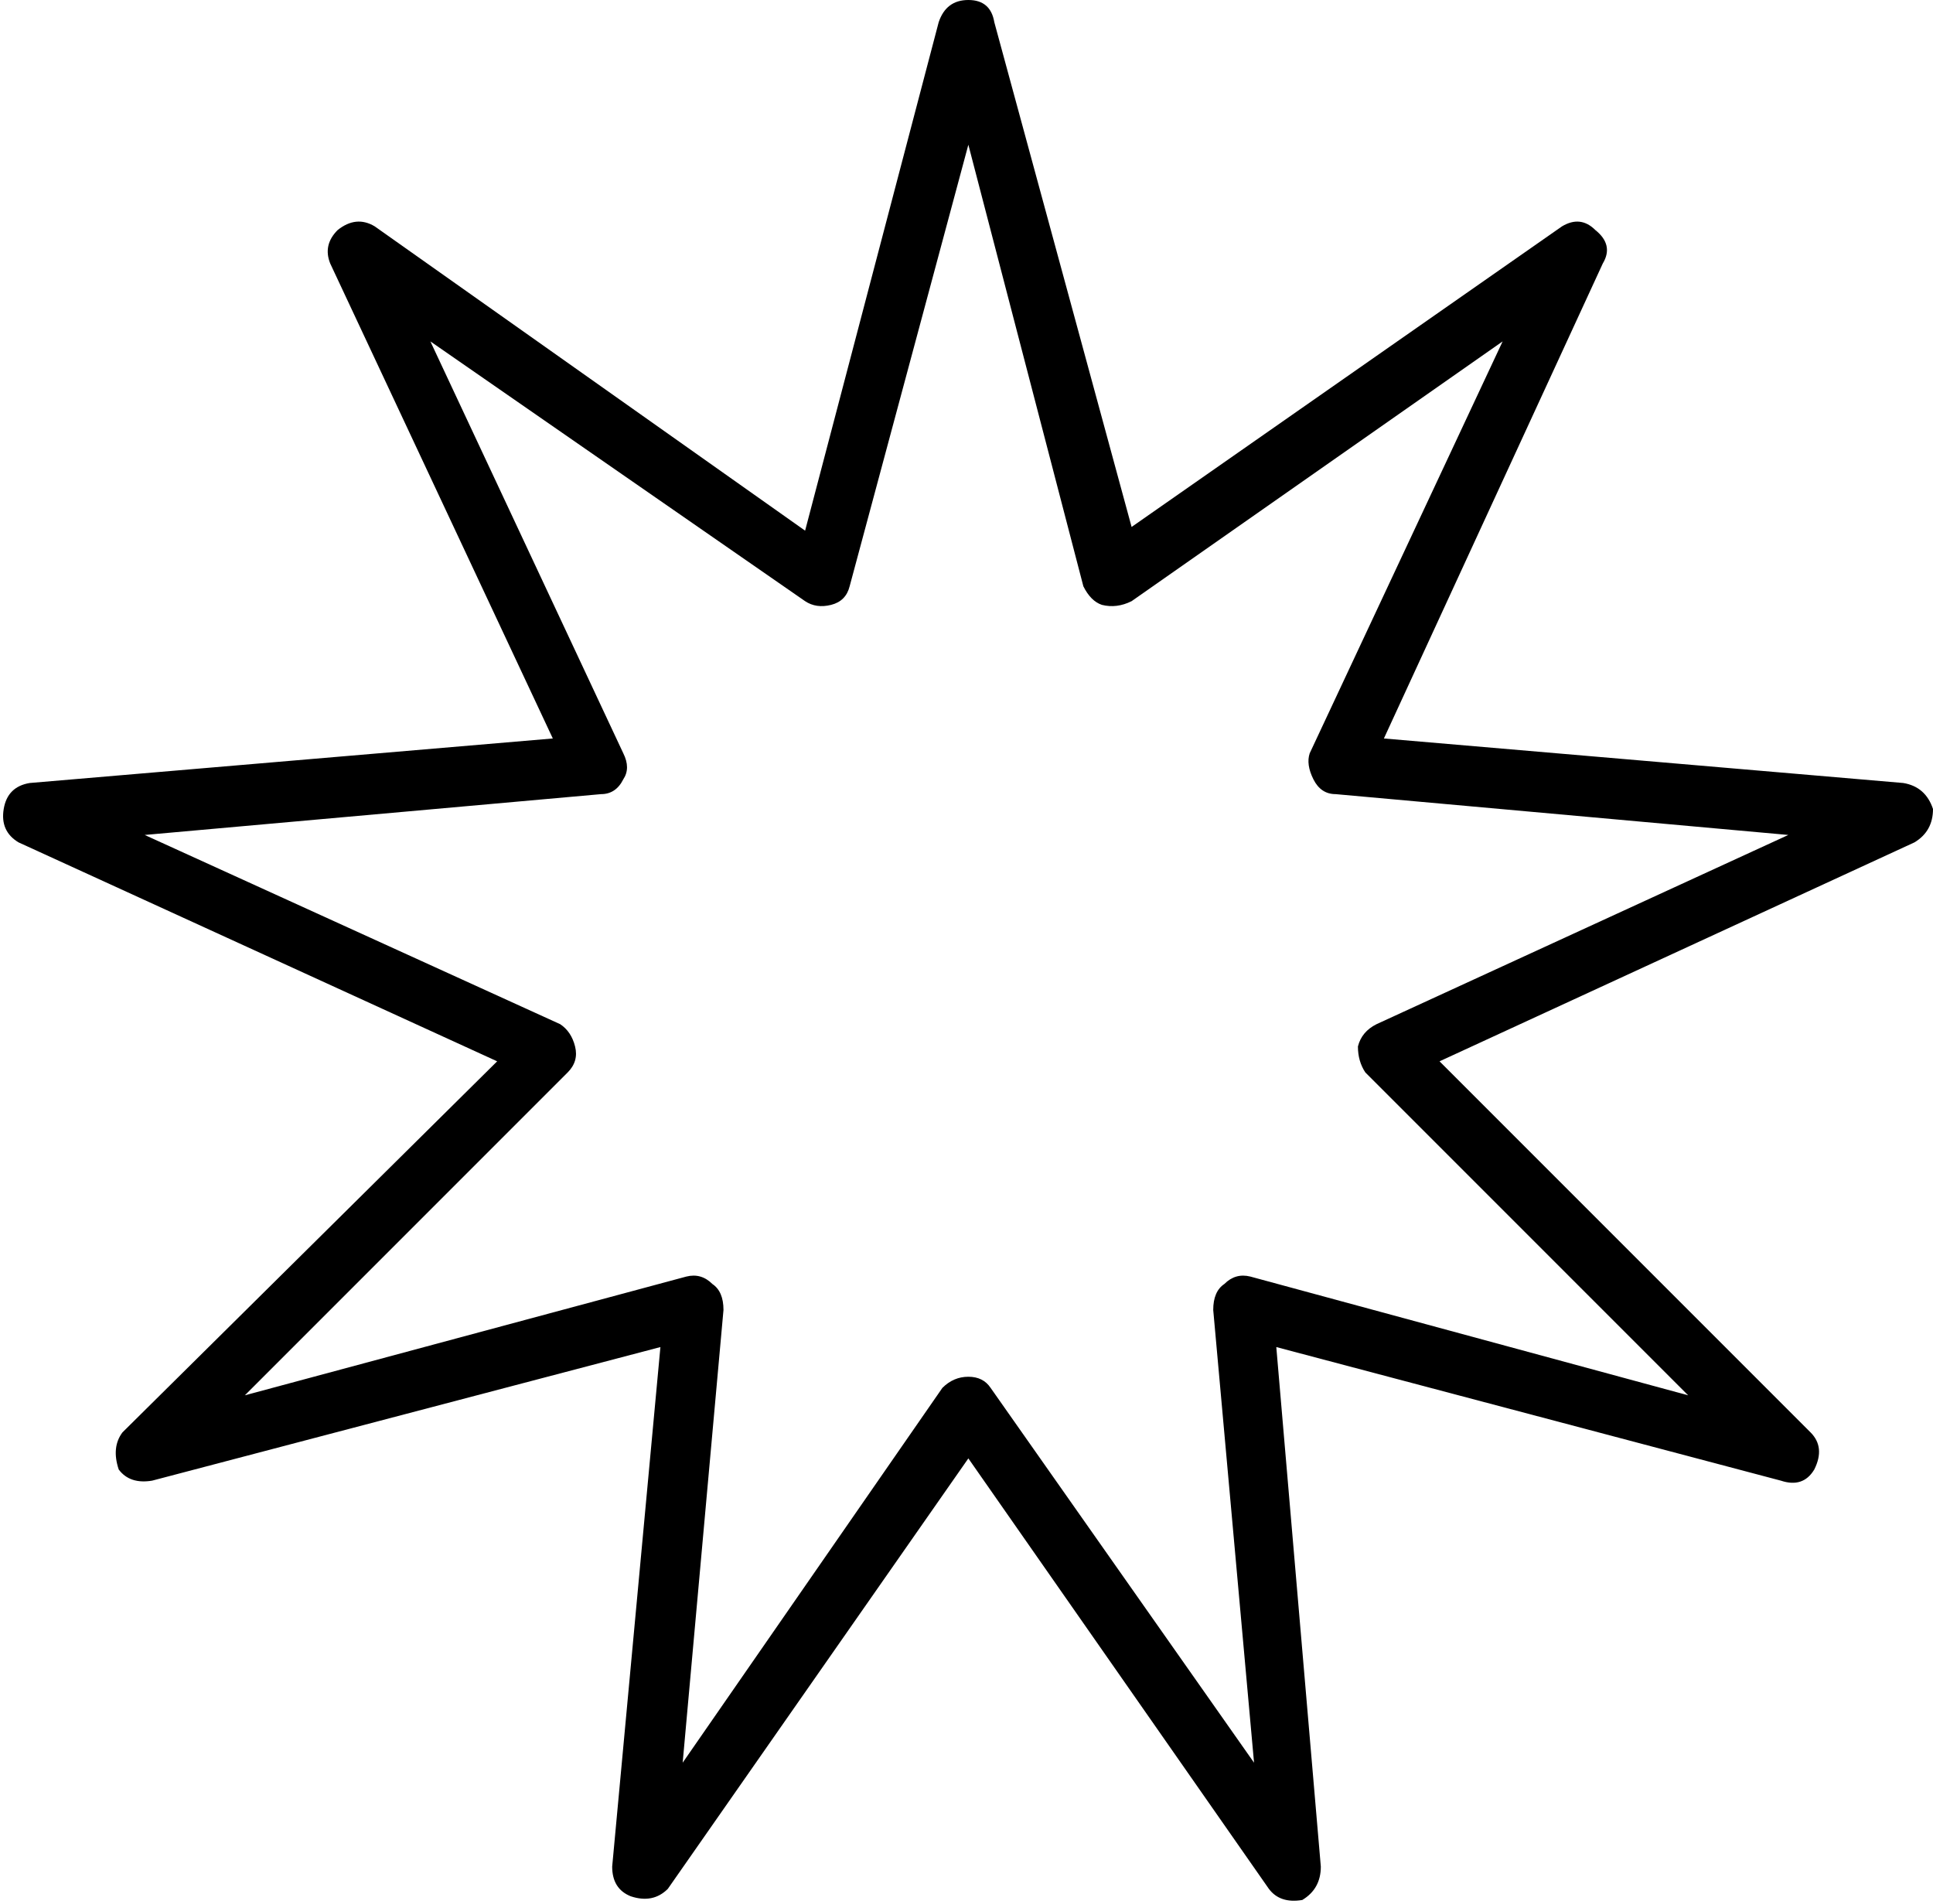 <svg viewBox="0 0 521 513">
  <path
    d="M 261 0 Q 267 0 268 6 L 305 142 L 421 61 Q 426 58 430 62 Q 435 66 432 71 L 373 199 L 513 211 Q 519 212 521 218 Q 521 224 516 227 L 388 286 L 488 386 Q 492 390 489 396 Q 486 401 480 399 L 344 363 L 356 503 Q 356 509 351 512 Q 345 513 342 509 L 261 393 L 180 509 Q 176 513 170 511 Q 165 509 165 503 L 178 363 L 41 399 Q 35 400 32 396 Q 30 390 33 386 L 134 286 L 5 227 Q 0 224 1 218 Q 2 212 8 211 L 149 199 L 89 71 Q 87 66 91 62 Q 96 58 101 61 L 217 143 L 253 6 Q 255 0 261 0 L 261 0 Z M 261 39 L 229 158 Q 228 162 224 163 Q 220 164 217 162 L 116 92 L 168 203 Q 170 207 168 210 Q 166 214 162 214 L 39 225 L 151 276 Q 154 278 155 282 Q 156 286 153 289 L 66 376 L 185 344 Q 189 343 192 346 Q 195 348 195 353 L 184 475 L 254 374 Q 257 371 261 371 Q 265 371 267 374 L 338 475 L 327 353 Q 327 348 330 346 Q 333 343 337 344 L 455 376 L 368 289 Q 366 286 366 282 Q 367 278 371 276 L 482 225 L 360 214 Q 356 214 354 210 Q 352 206 353 203 L 405 92 L 305 162 Q 301 164 297 163 Q 294 162 292 158 L 261 39 L 261 39 Z"
  />
</svg>